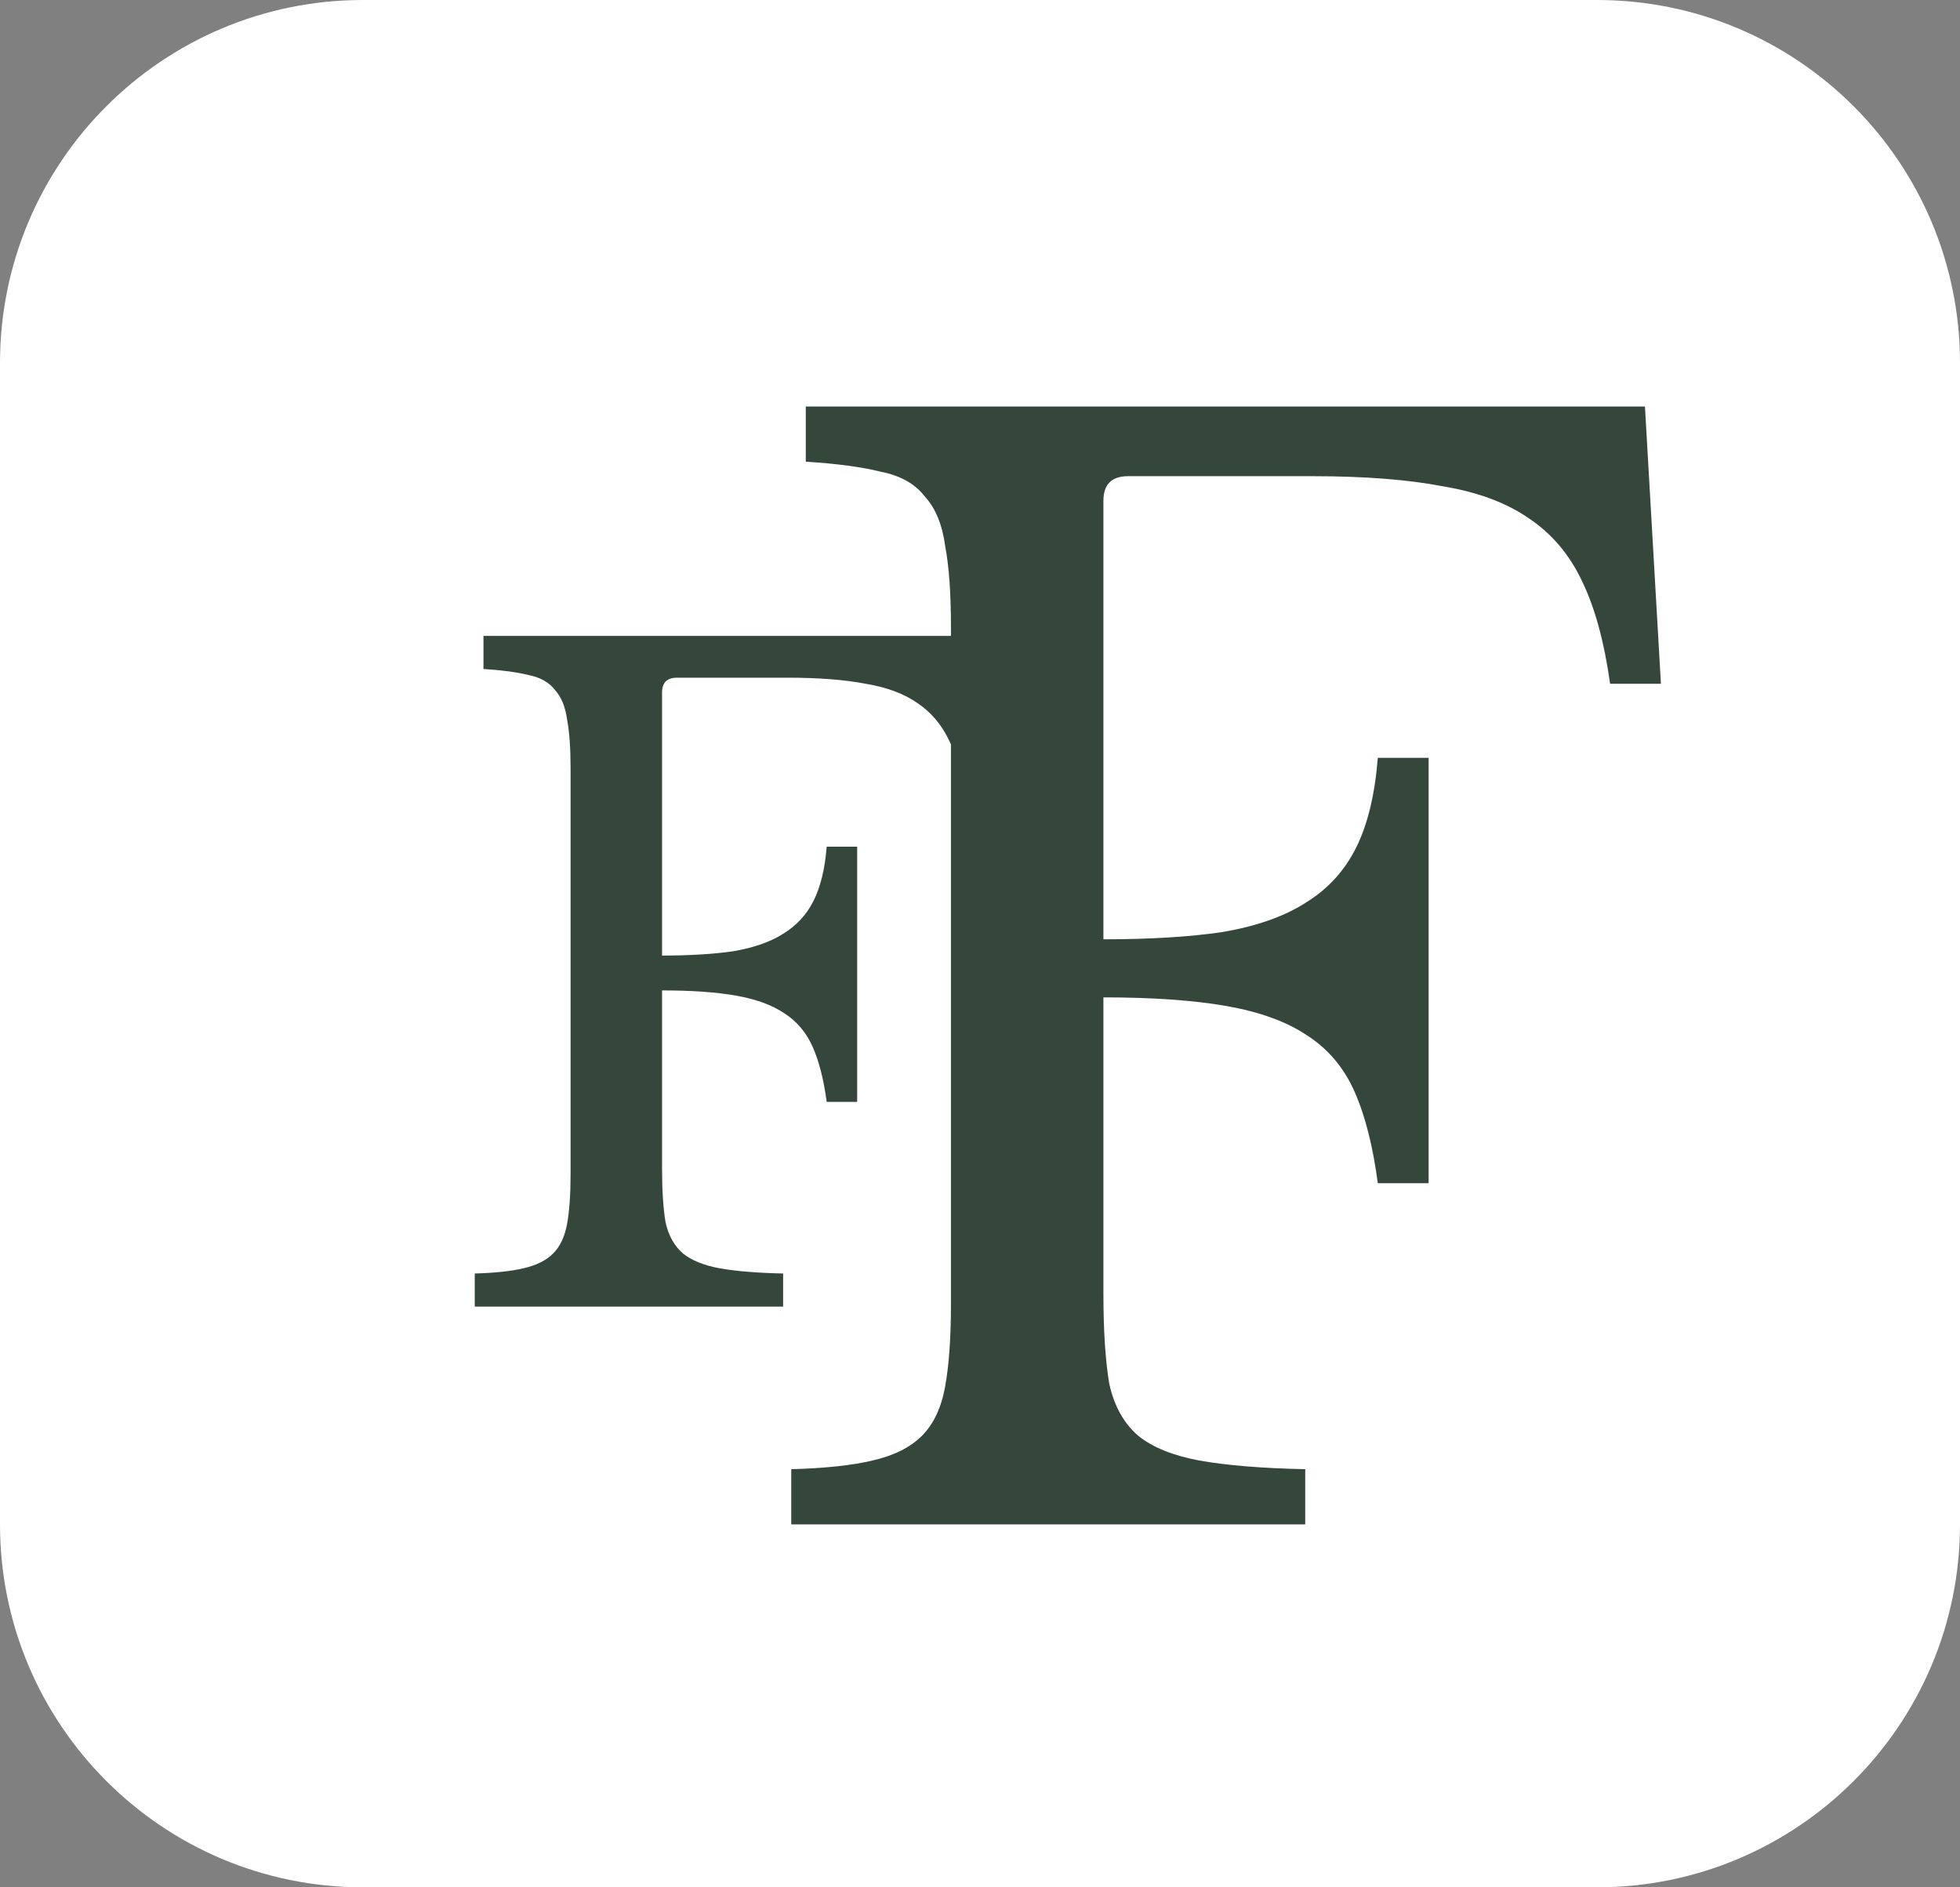 <svg width="27" height="26" viewBox="0 0 27 26" fill="none" xmlns="http://www.w3.org/2000/svg">
<rect x="0" y="0" width="27" height="26" fill="#808080" stroke="none"/>
<path d="M0 5C0 2.239 2.239 0 5 0H22C24.761 0 27 2.239 27 5V21C27 23.761 24.761 26 22 26H5C2.239 26 0 23.761 0 21V5Z" fill="white"/>
<path d="M9.12 16.092C9.12 16.396 9.136 16.644 9.168 16.836C9.208 17.02 9.288 17.164 9.408 17.268C9.528 17.364 9.696 17.432 9.912 17.472C10.136 17.512 10.428 17.536 10.788 17.544V18H6.54V17.544C6.82 17.536 7.044 17.512 7.212 17.472C7.388 17.432 7.524 17.364 7.62 17.268C7.716 17.172 7.78 17.036 7.812 16.86C7.844 16.684 7.86 16.456 7.86 16.176V10.584C7.86 10.304 7.844 10.08 7.812 9.912C7.788 9.736 7.732 9.6 7.644 9.504C7.564 9.4 7.444 9.332 7.284 9.3C7.124 9.26 6.916 9.232 6.66 9.216V8.76H13.596L13.728 11.052H13.308C13.26 10.708 13.184 10.428 13.08 10.212C12.976 9.988 12.828 9.812 12.636 9.684C12.452 9.556 12.216 9.468 11.928 9.42C11.64 9.364 11.28 9.336 10.848 9.336H9.324C9.188 9.336 9.12 9.404 9.12 9.54V13.164C9.504 13.164 9.832 13.144 10.104 13.104C10.384 13.056 10.612 12.976 10.788 12.864C10.972 12.752 11.112 12.6 11.208 12.408C11.304 12.216 11.364 11.968 11.388 11.664H11.808V15.18H11.388C11.348 14.876 11.284 14.624 11.196 14.424C11.108 14.224 10.976 14.068 10.8 13.956C10.632 13.844 10.412 13.764 10.14 13.716C9.868 13.668 9.528 13.644 9.12 13.644V16.092Z" fill="#35463B"/>
<path d="M15.2 17.82C15.2 18.327 15.227 18.74 15.28 19.06C15.347 19.367 15.48 19.607 15.68 19.78C15.88 19.94 16.16 20.053 16.52 20.12C16.893 20.187 17.38 20.227 17.98 20.24V21H10.9V20.24C11.367 20.227 11.74 20.187 12.02 20.12C12.313 20.053 12.54 19.94 12.7 19.78C12.86 19.62 12.967 19.393 13.02 19.1C13.073 18.807 13.1 18.427 13.1 17.96V8.64C13.1 8.173 13.073 7.8 13.02 7.52C12.98 7.227 12.887 7 12.74 6.84C12.607 6.667 12.407 6.553 12.14 6.5C11.873 6.433 11.527 6.387 11.1 6.36V5.6H22.66L22.88 9.42H22.18C22.1 8.847 21.973 8.38 21.8 8.02C21.627 7.647 21.38 7.353 21.06 7.14C20.753 6.927 20.36 6.78 19.88 6.7C19.4 6.607 18.8 6.56 18.08 6.56H15.54C15.313 6.56 15.2 6.673 15.2 6.9V12.94C15.84 12.94 16.387 12.907 16.84 12.84C17.307 12.76 17.687 12.627 17.98 12.44C18.287 12.253 18.52 12 18.68 11.68C18.84 11.36 18.94 10.947 18.98 10.44H19.68V16.3H18.98C18.913 15.793 18.807 15.373 18.66 15.04C18.513 14.707 18.293 14.447 18 14.26C17.72 14.073 17.353 13.94 16.9 13.86C16.447 13.78 15.88 13.74 15.2 13.74V17.82Z" fill="#35463B"/>
</svg>
